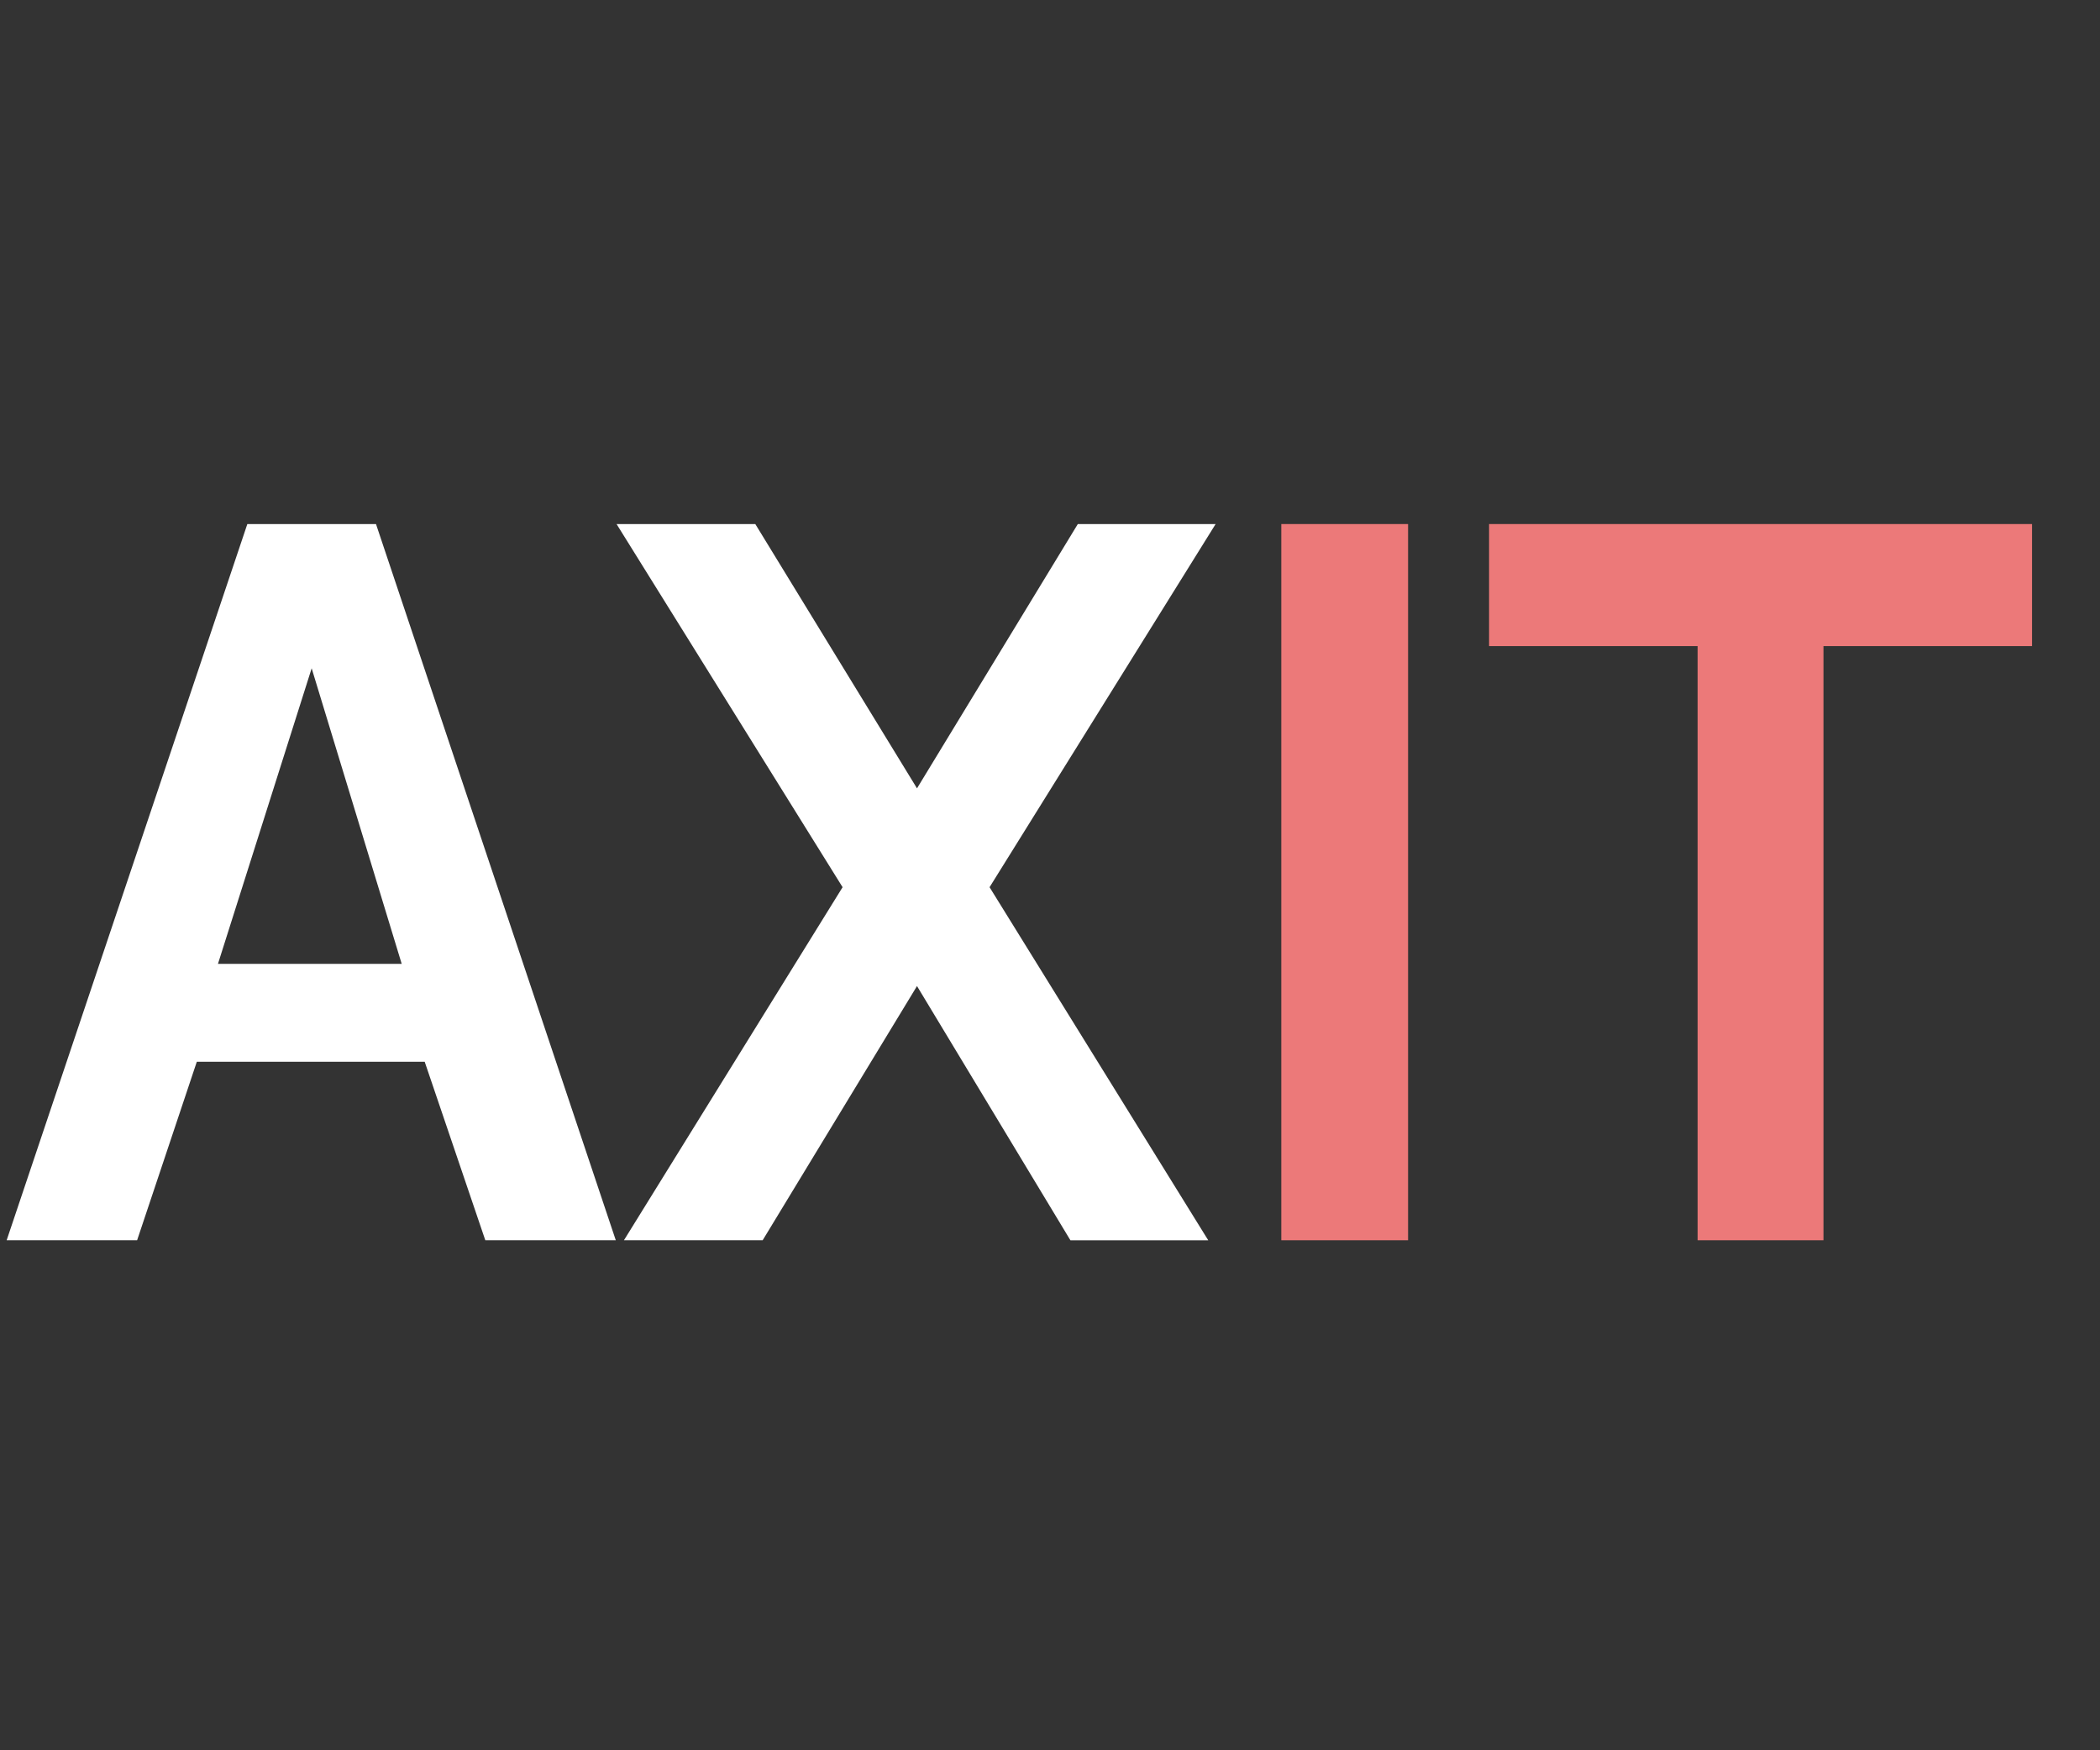 <svg width="90" height="75" fill="none" xmlns="http://www.w3.org/2000/svg"><rect width="100%" height="100%" fill="#333333" stroke="none"/><path d="M10.601 22.456h5.513l10.277 30.69h-5.592l-2.598-7.65H8.435l-2.559 7.65H.285L10.6 22.456Zm6.615 18.846-3.859-12.665-4.016 12.665h7.875ZM32.37 22.456l6.93 11.325 6.892-11.325h5.906L42.41 38.017l9.372 15.13h-5.907l-6.575-10.894-6.615 10.893H26.74l9.371-15.129-9.686-15.56h5.946Z" fill="#fff"/><path d="M54.913 53.146v-30.69h5.433v30.69h-5.433ZM87.088 27.686h-8.939v25.46h-5.394v-25.46h-8.938v-5.23h23.27v5.23Z" fill="#EC7979"/></svg>
